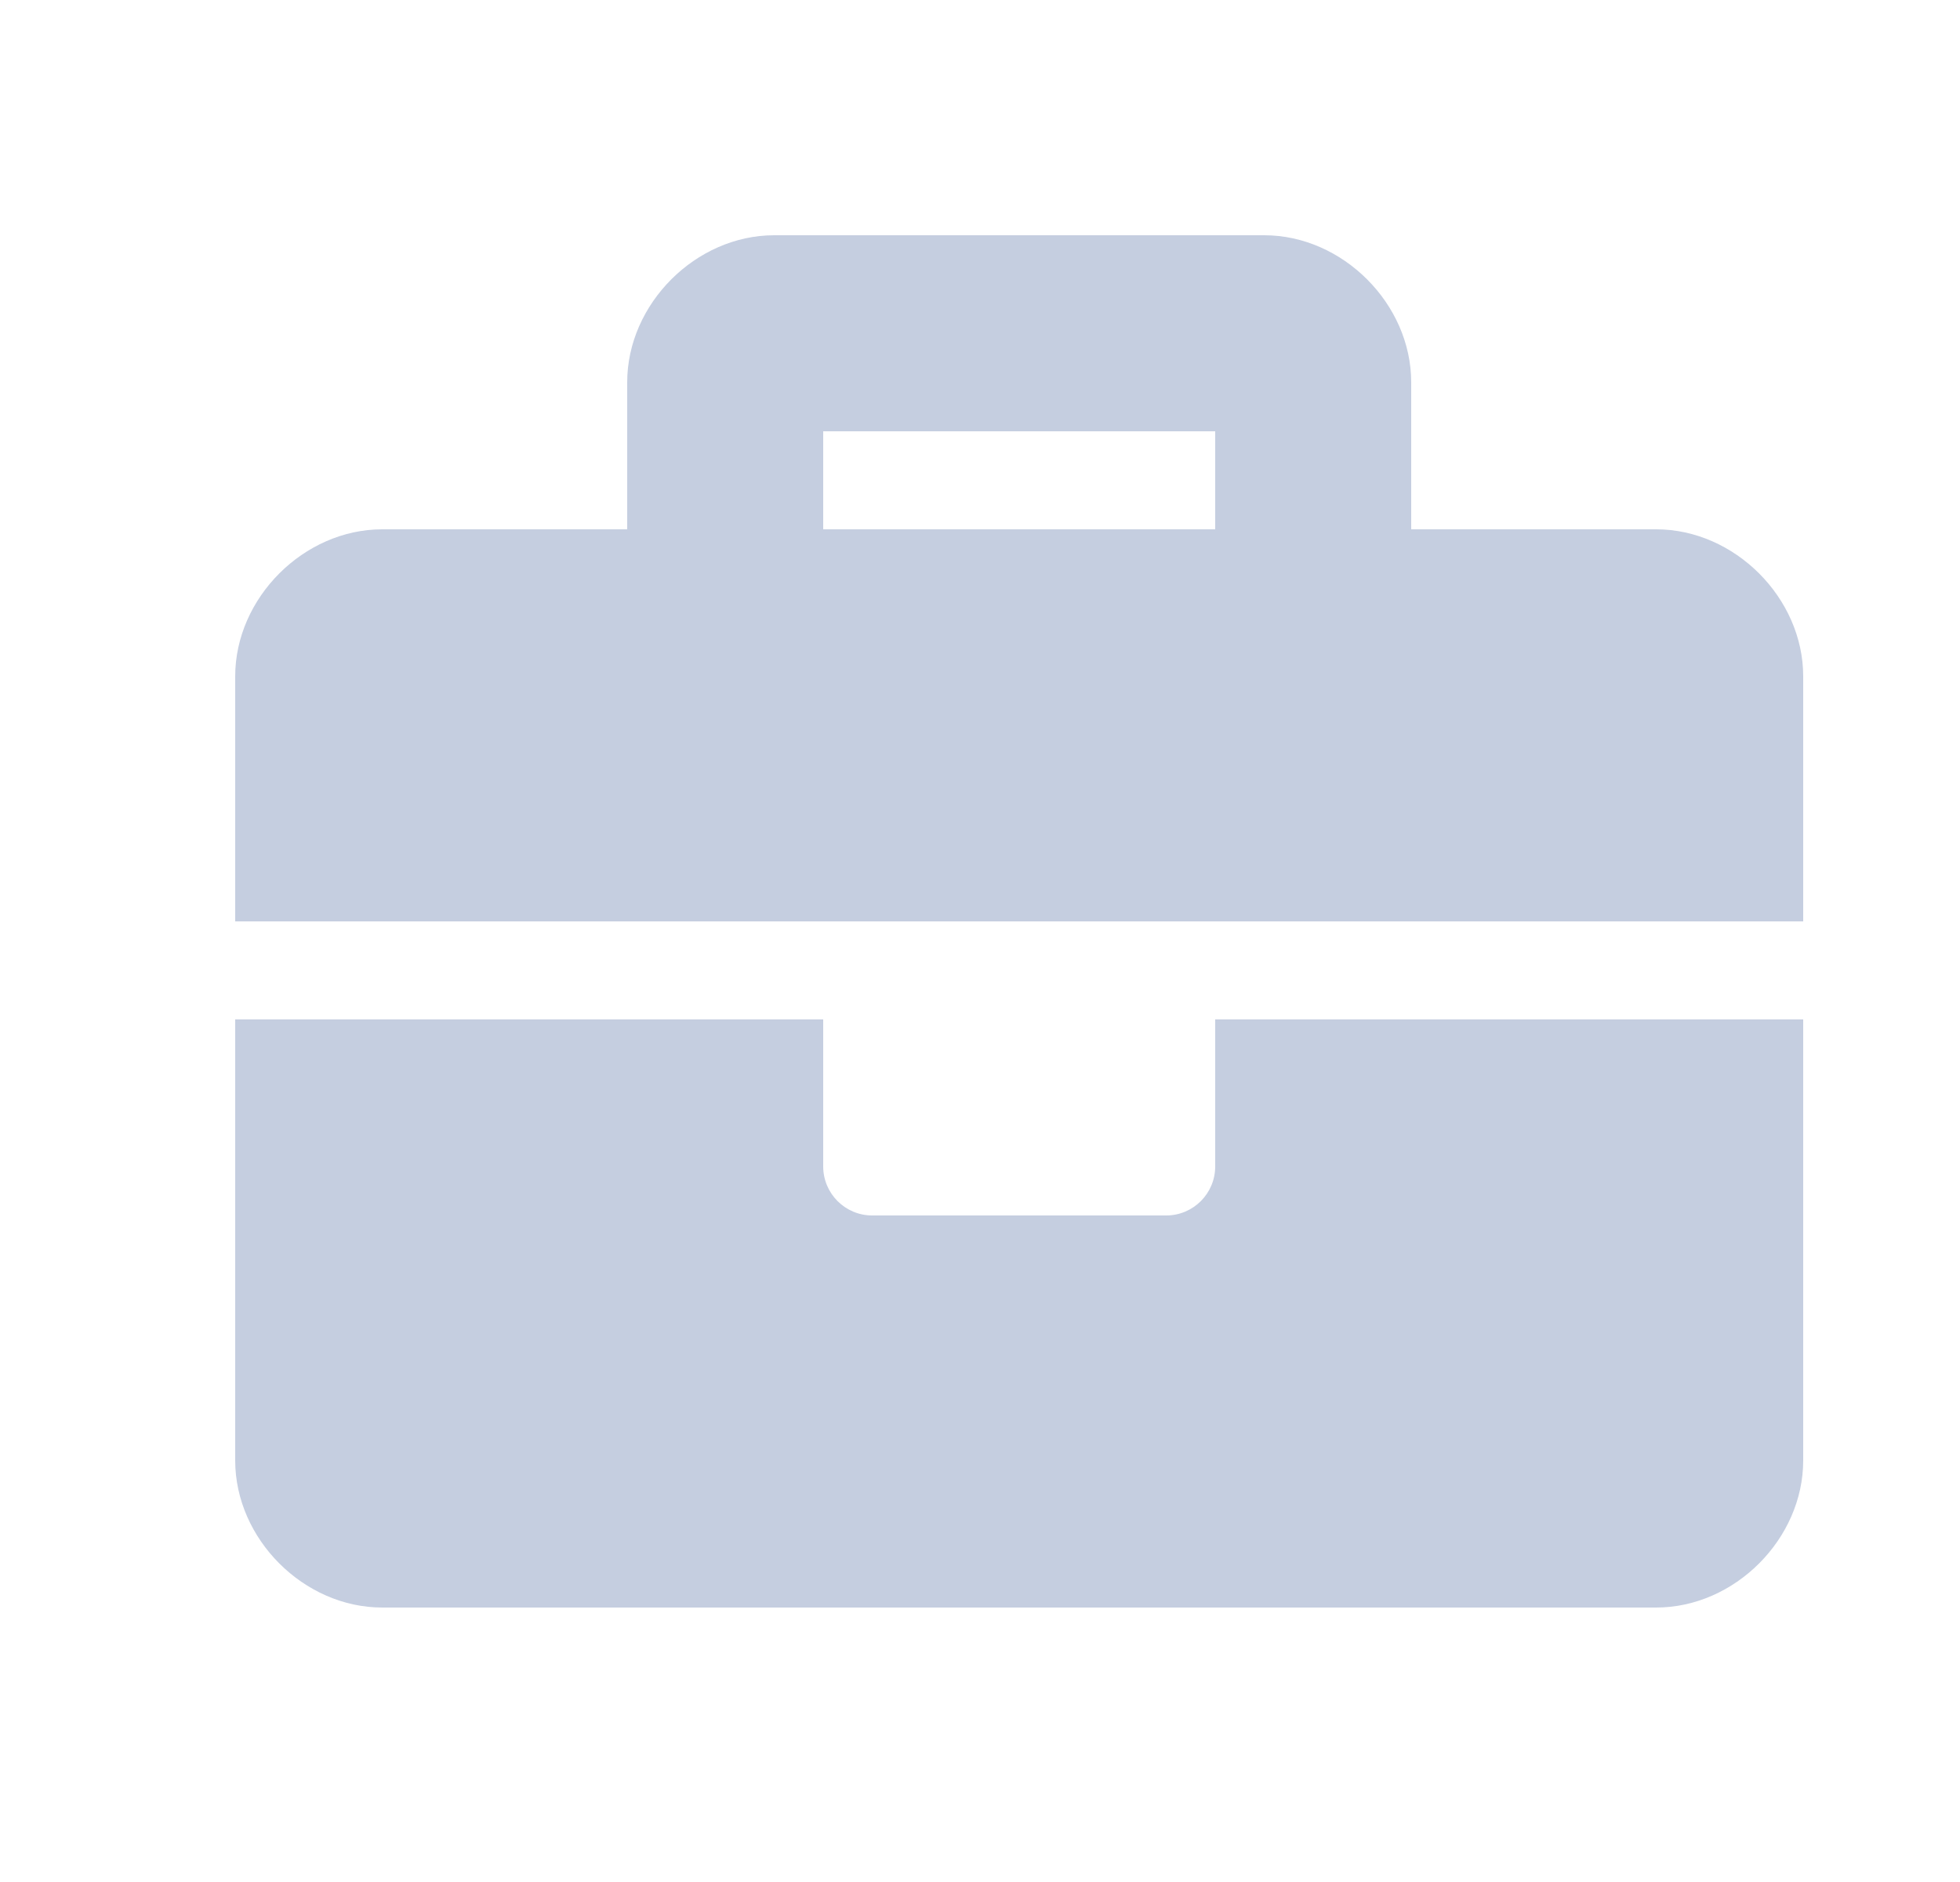 <svg xmlns="http://www.w3.org/2000/svg" width="25" height="24" viewBox="0 0 25 24">
    <g fill="none" fill-rule="evenodd">
        <path d="M0 0H24V24H0z" transform="translate(1)"/>
        <g>
            <path fill="#c5cee0" d="M12.5 10H20v5.625c0 1-.875 1.875-1.875 1.875H1.875c-1 0-1.875-.875-1.875-1.875V10h7.5v1.875c0 .345.28.625.625.625h3.75c.345 0 .625-.28.625-.625V10z" transform="translate(1) translate(2 3)"/>
            <path fill="#c5cee0" d="M18.125 3.75H15V1.875C15 .875 14.125 0 13.125 0h-6.25C5.875 0 5 .875 5 1.875V3.75H1.875C.875 3.75 0 4.625 0 5.625V8.75h20V5.625c0-1-.875-1.875-1.875-1.875zm-5.625 0h-5V2.5h5v1.25z" transform="translate(1) translate(2 3)"/>
        </g>
    </g>
</svg>
